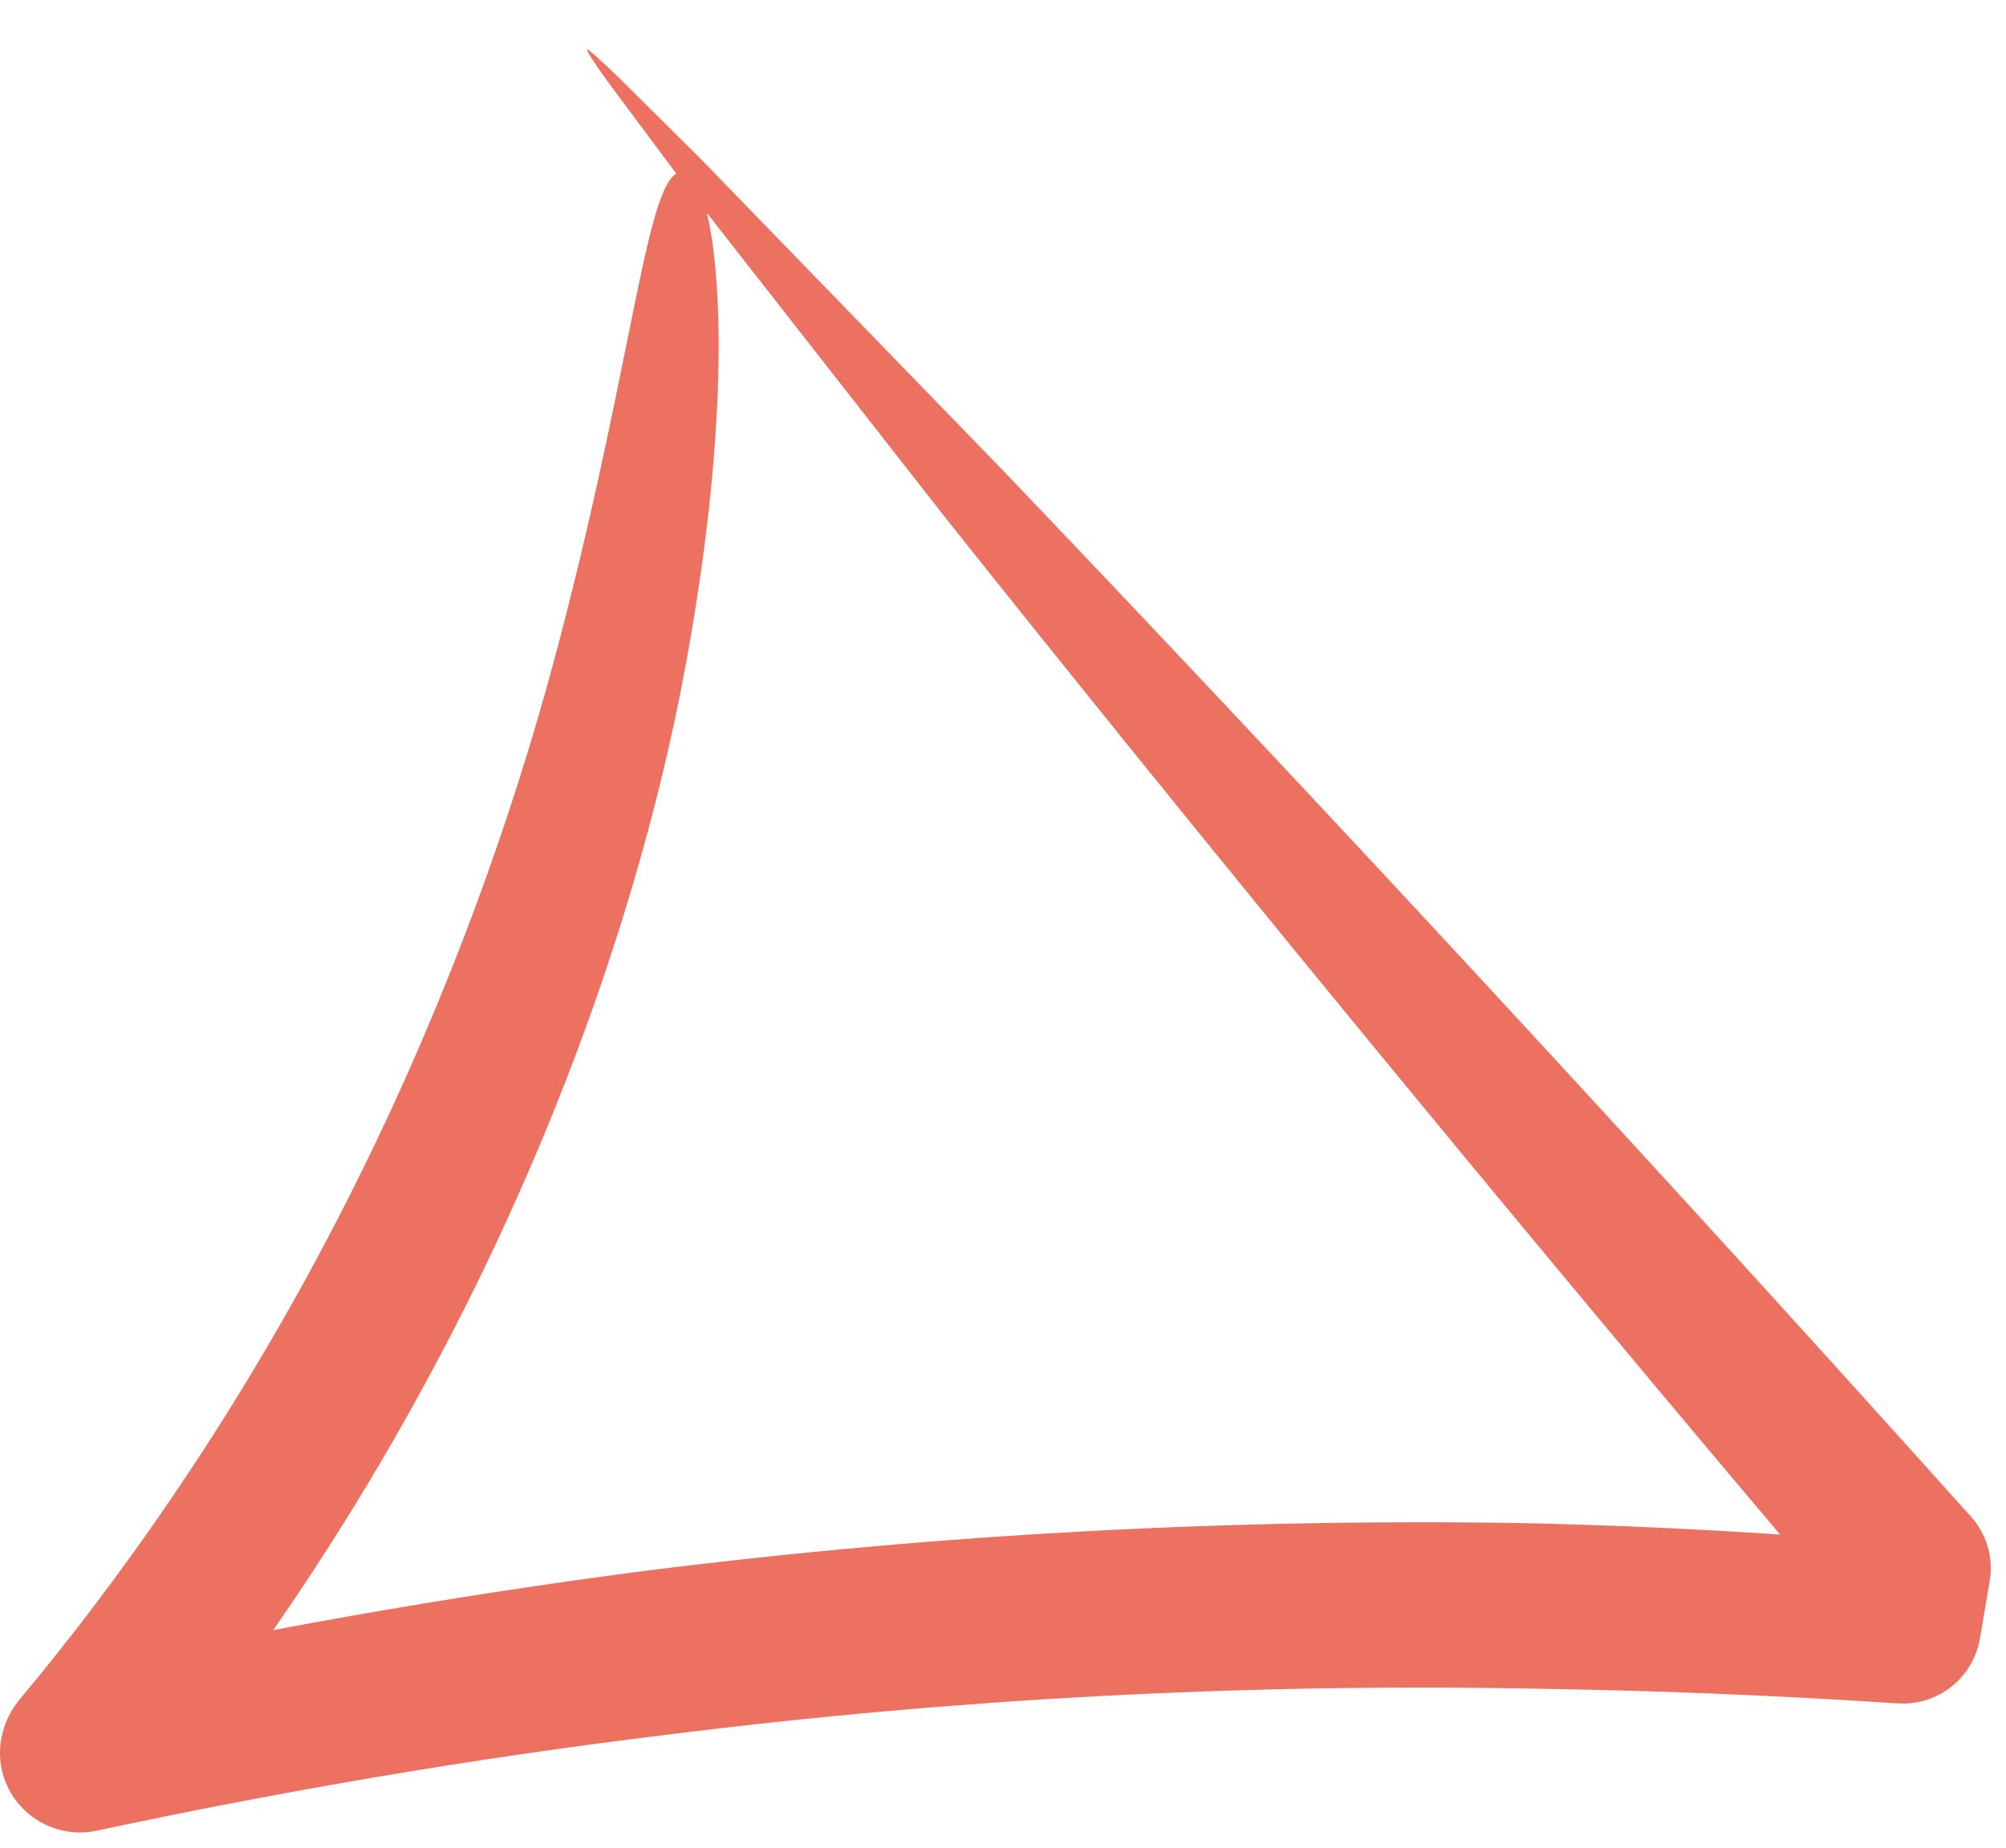 <svg width="38" height="35" viewBox="0 0 38 35" fill="none" xmlns="http://www.w3.org/2000/svg">
<path d="M11.121 0.933C11.134 0.92 11.335 1.099 11.703 1.451C12.065 1.811 12.597 2.337 13.281 3.017C14.63 4.406 16.575 6.411 18.977 8.888C23.753 13.883 30.278 20.863 37.341 28.734C37.644 29.074 37.762 29.518 37.693 29.937L37.685 29.986L37.507 31.035C37.377 31.789 36.703 32.315 35.956 32.266L35.908 32.264C33.626 32.113 31.295 32.019 28.937 31.985C23.508 31.888 18.072 32.179 12.682 32.854C8.895 33.313 5.264 33.944 1.845 34.675C1.026 34.856 0.215 34.34 0.034 33.523C-0.07 33.053 0.07 32.565 0.351 32.218C6.294 25.098 9.209 17.477 10.616 12.057C12.044 6.595 12.258 3.218 12.929 3.259C13.546 3.231 14.069 6.74 12.99 12.594C11.924 18.391 8.956 26.543 2.689 34.169L1.187 31.697C4.685 30.92 8.408 30.249 12.294 29.746C17.827 29.053 23.411 28.755 28.99 28.854C31.415 28.91 33.809 29.048 36.148 29.26L34.546 30.489L34.753 29.444L35.097 30.696C28.256 22.631 22.223 15.227 17.919 9.82C15.792 7.103 14.069 4.901 12.875 3.374C12.299 2.6 11.85 2 11.544 1.589C11.246 1.178 11.101 0.951 11.121 0.933Z" fill="#EC7161"/>
</svg>
